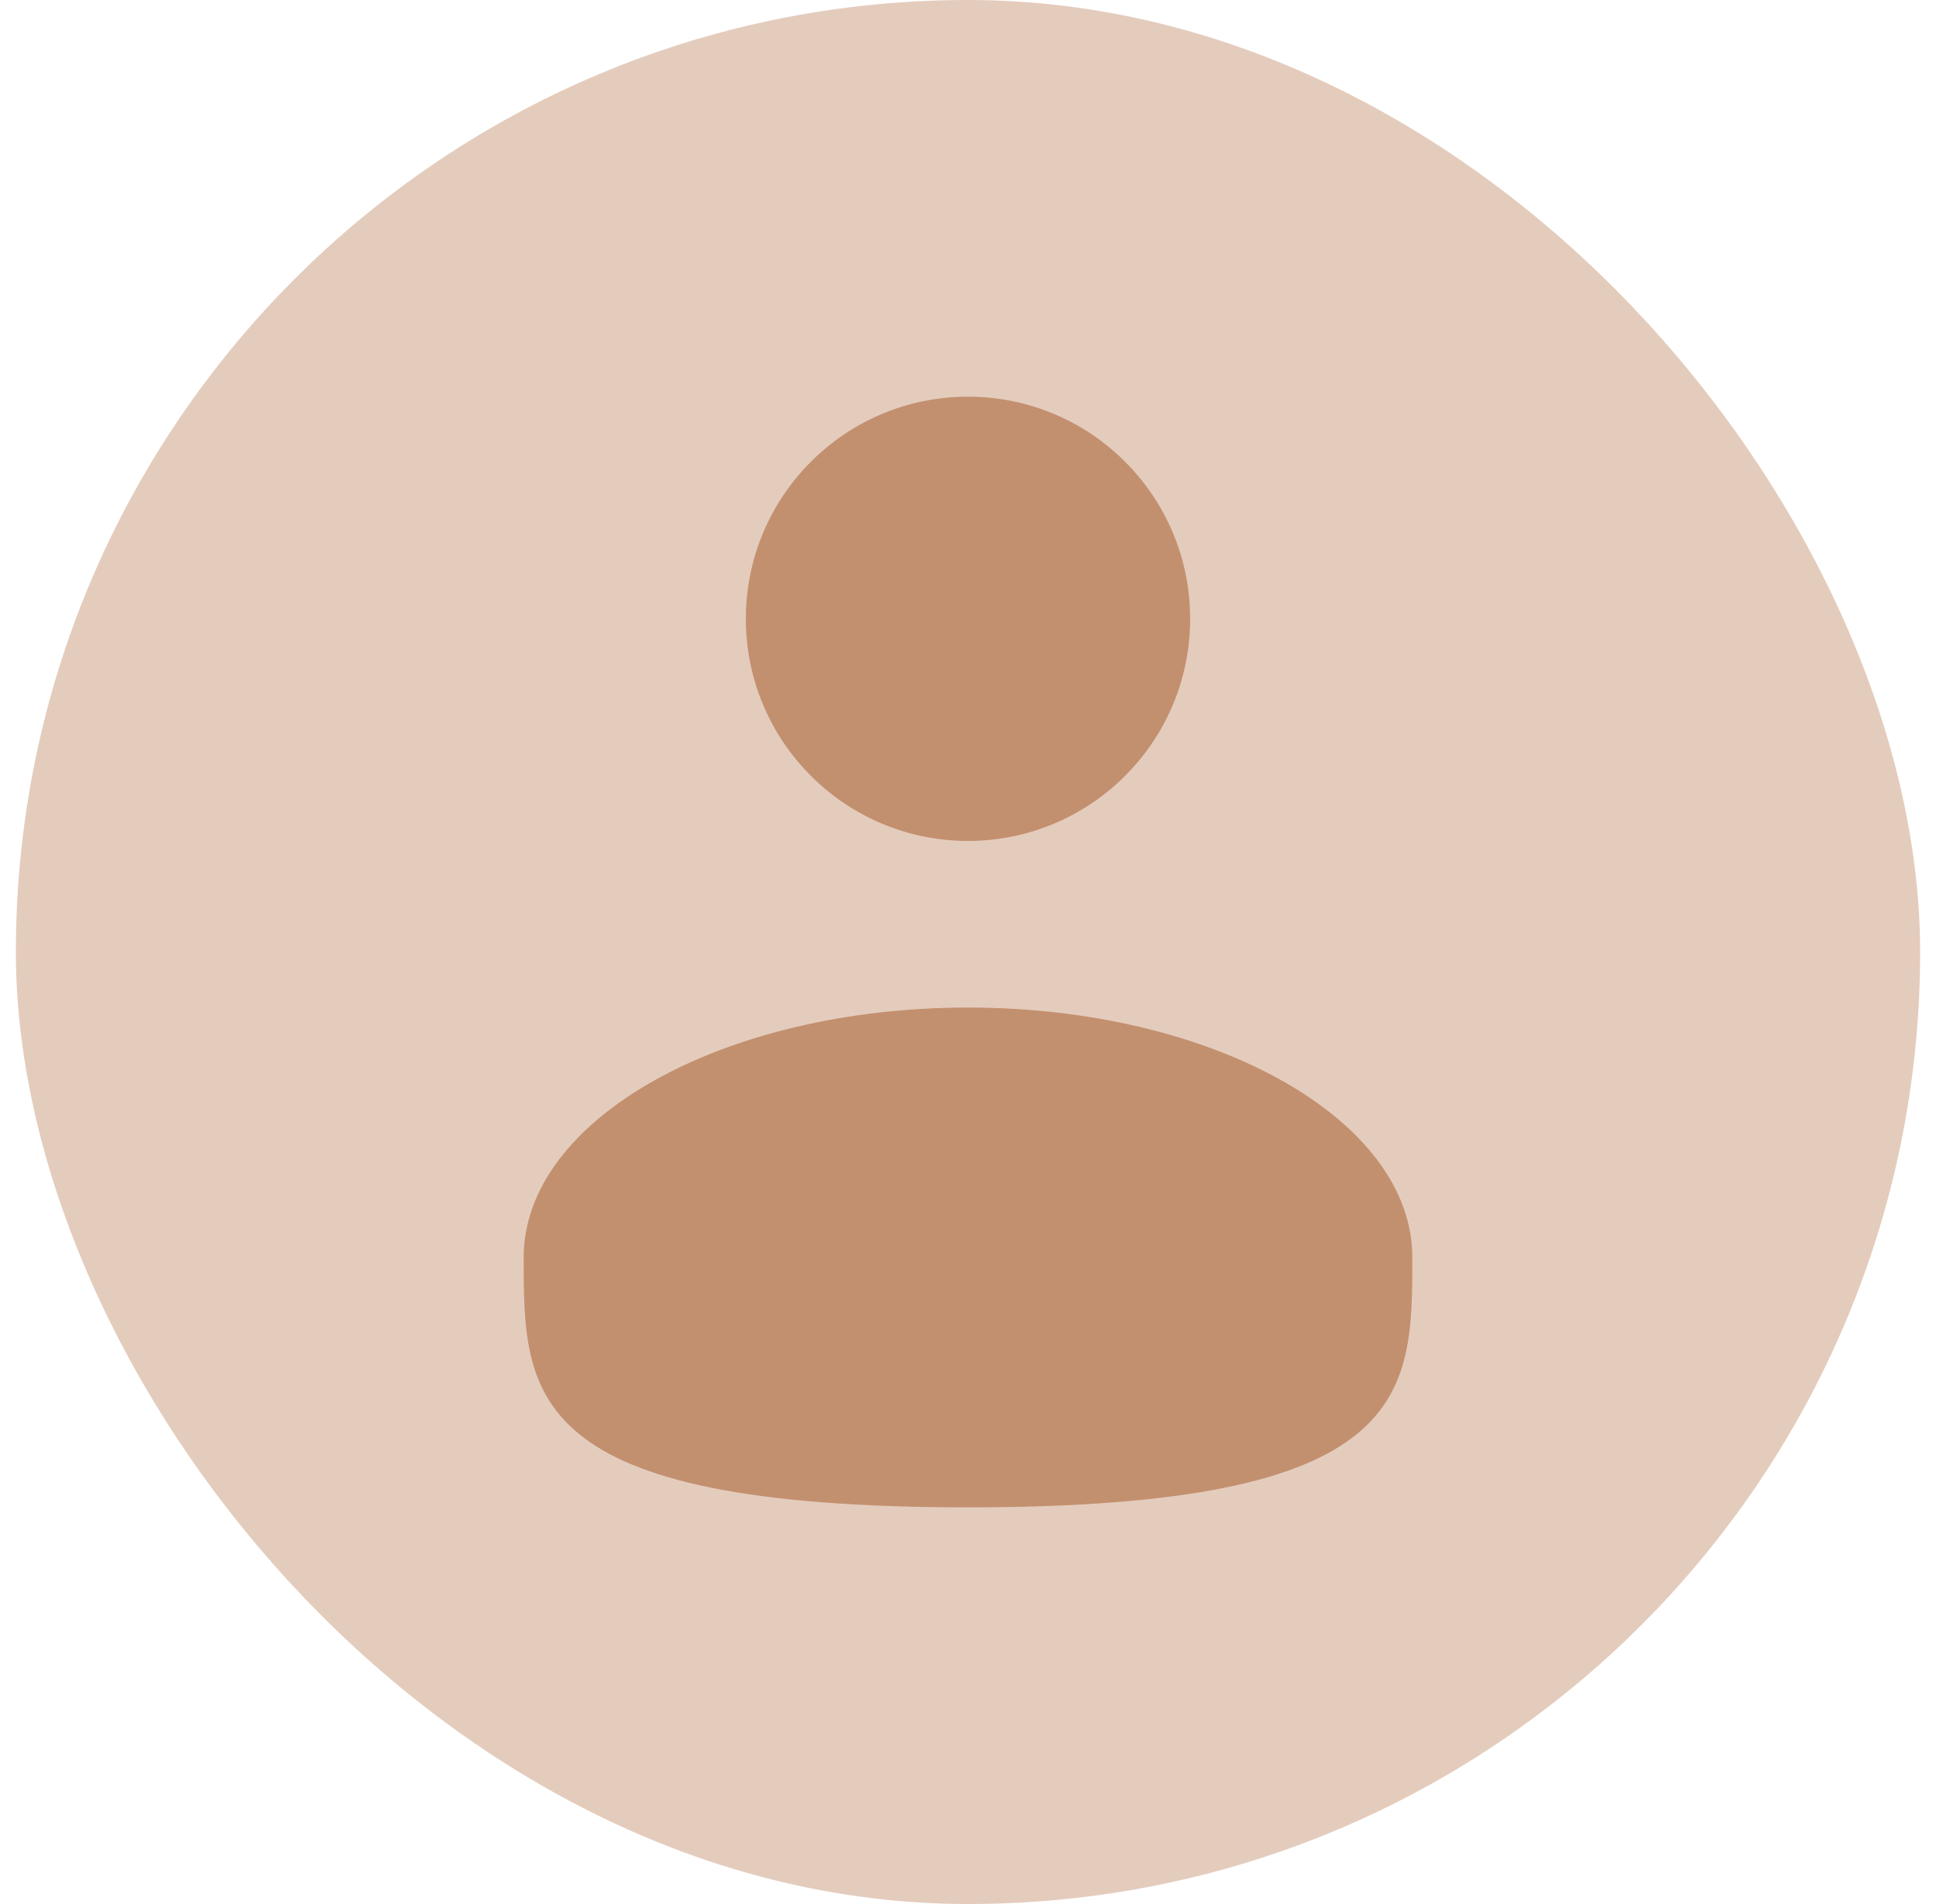 <svg width="61" height="60" viewBox="0 0 61 60" fill="none" xmlns="http://www.w3.org/2000/svg">
<rect x="0.5" width="60" height="60" rx="30" fill="#E4CCBD"/>
<path d="M30.5 26.5C34.366 26.5 37.5 23.366 37.5 19.5C37.5 15.634 34.366 12.5 30.5 12.5C26.634 12.5 23.5 15.634 23.5 19.5C23.5 23.366 26.634 26.5 30.5 26.5Z" fill="#C3906F"/>
<path d="M44.5 39.625C44.5 43.974 44.5 47.5 30.5 47.5C16.5 47.5 16.5 43.974 16.5 39.625C16.5 35.276 22.768 31.75 30.5 31.75C38.231 31.75 44.5 35.276 44.5 39.625Z" fill="#C3906F"/>
</svg>

